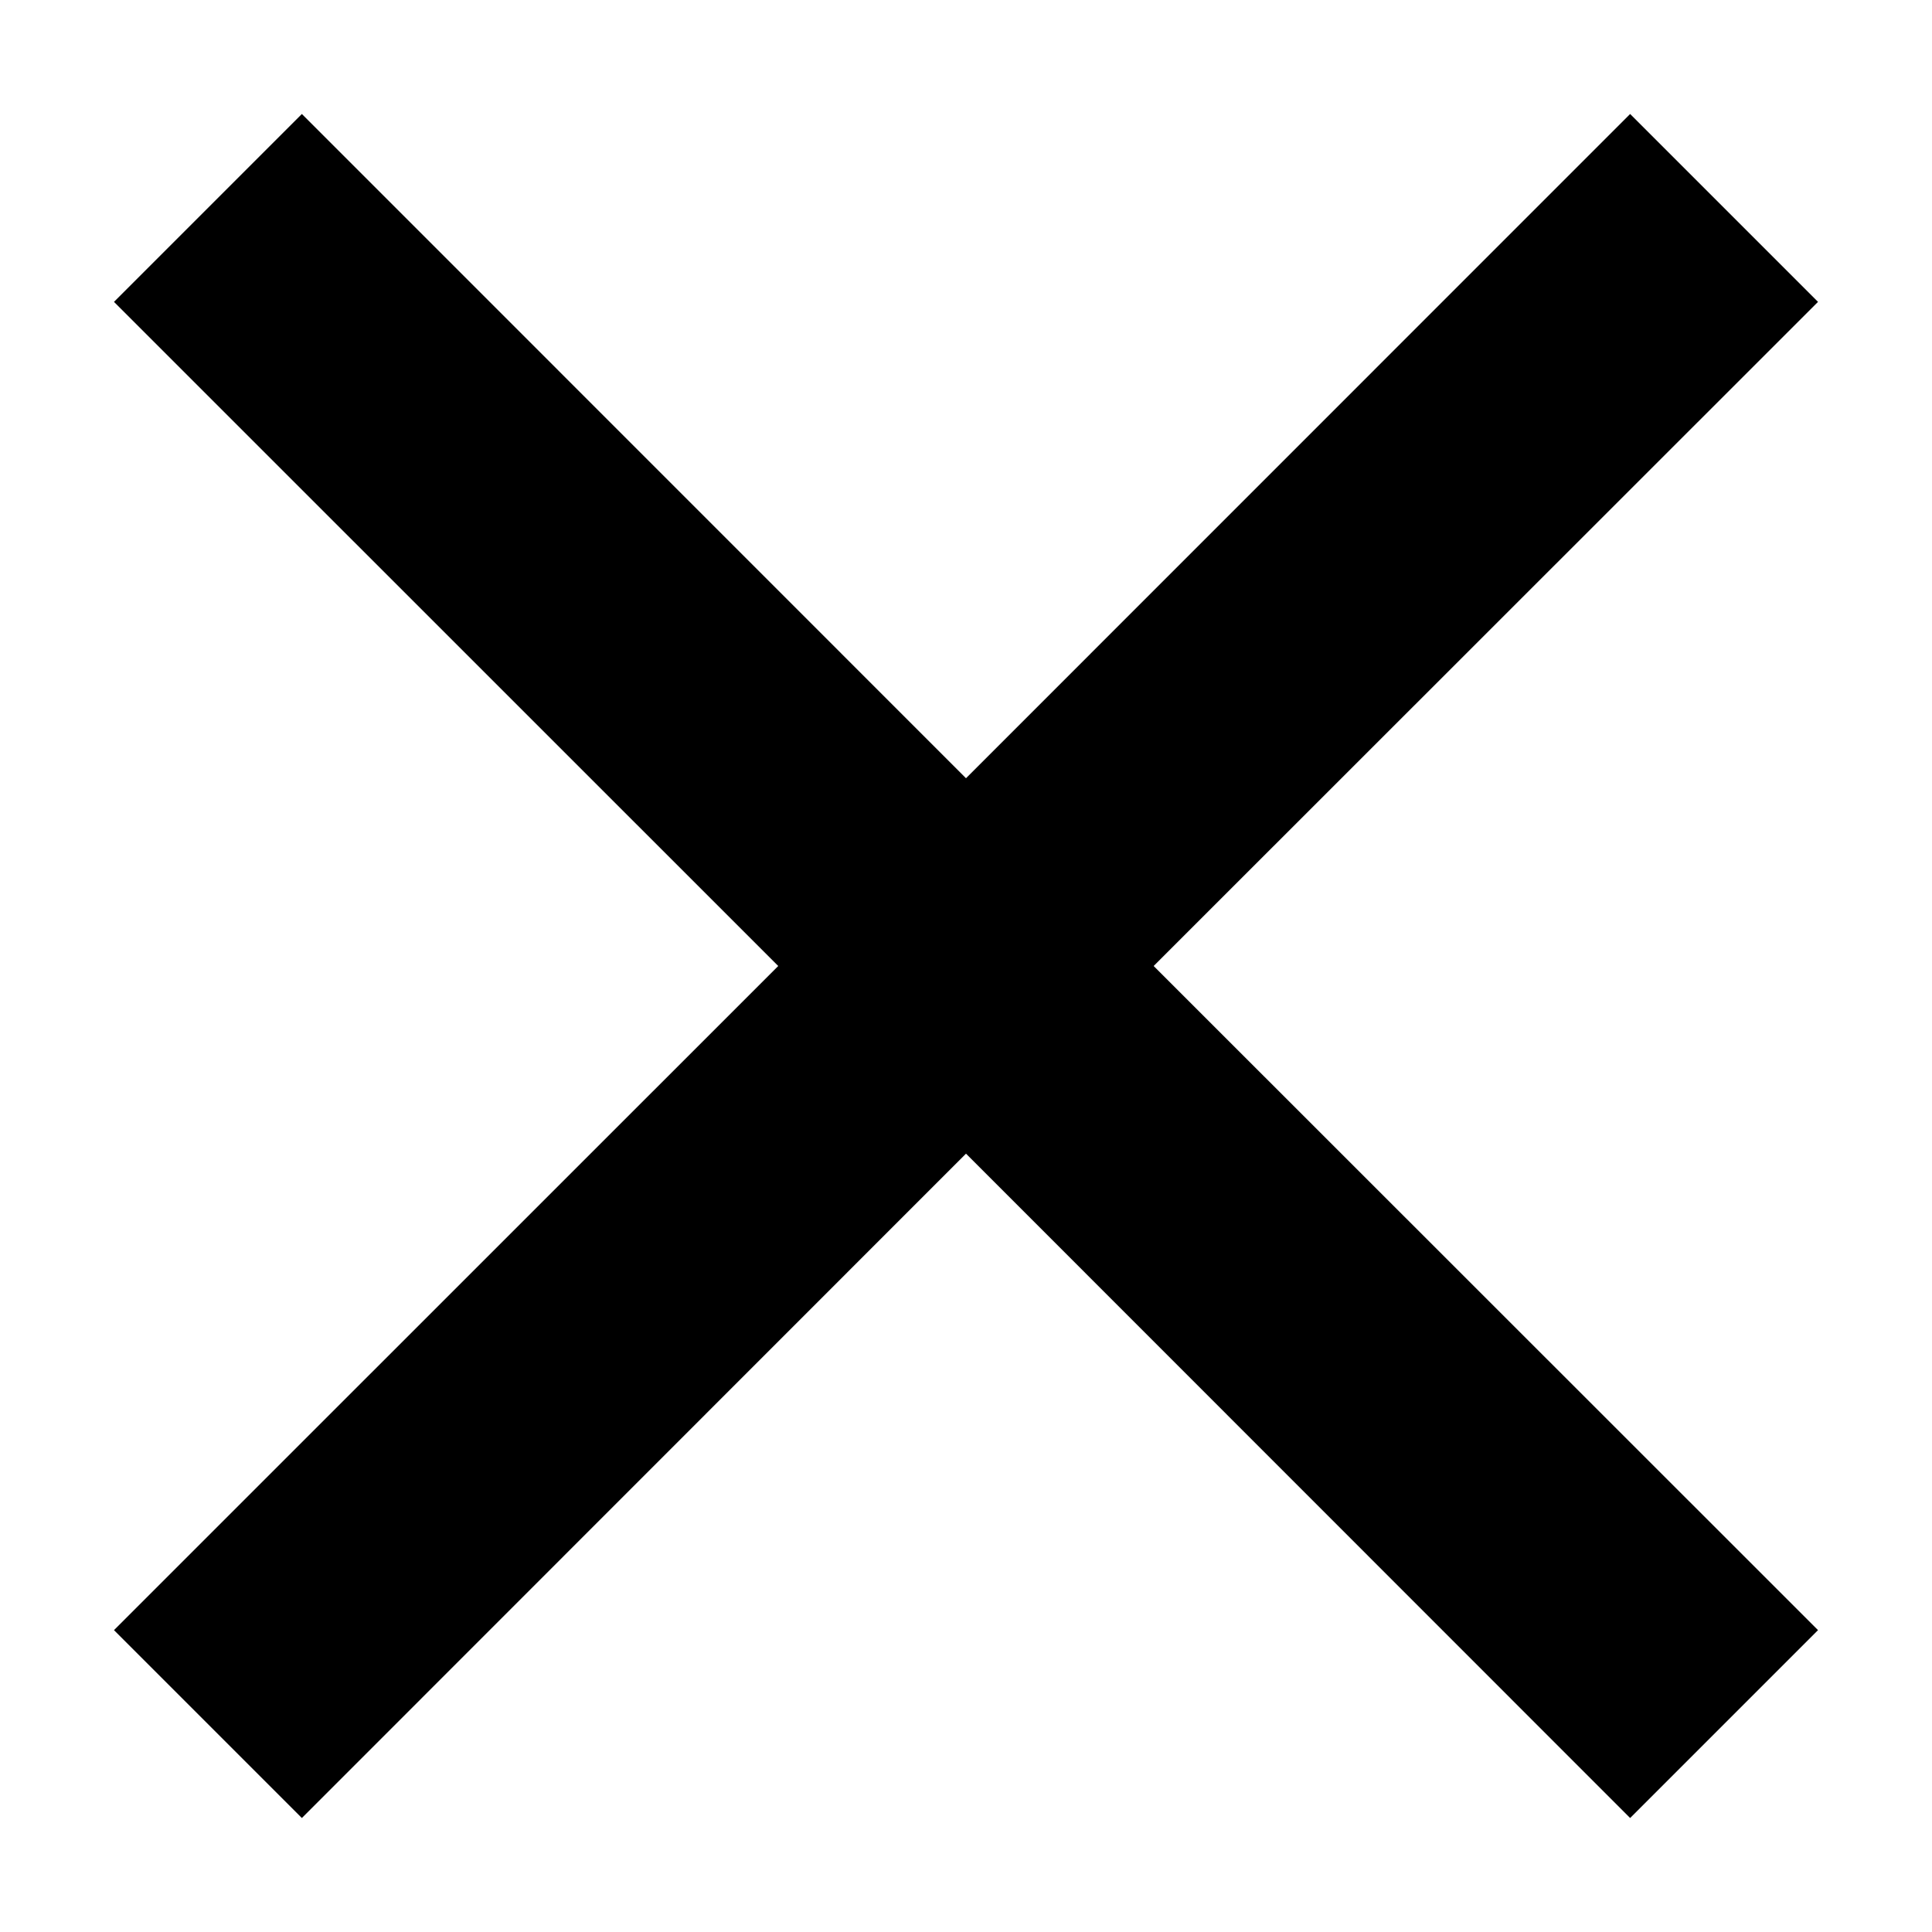 <svg xmlns="http://www.w3.org/2000/svg" width="16" height="16" viewBox="0 0 16 16">
    <g fill="none" fill-rule="evenodd">
        <g fill="#000" fill-rule="nonzero">
            <g>
                <g>
                    <path d="M13.5 0.944L15.056 2.5 9.554 8 15.056 13.5 13.5 15.056 8 9.554 2.5 15.056 0.944 13.5 6.445 8 0.944 2.5 2.5 0.944 8 6.445z" transform="translate(-257 -19) translate(243 5) translate(14 14)"/>
                </g>
            </g>
        </g>
    </g>
</svg>
